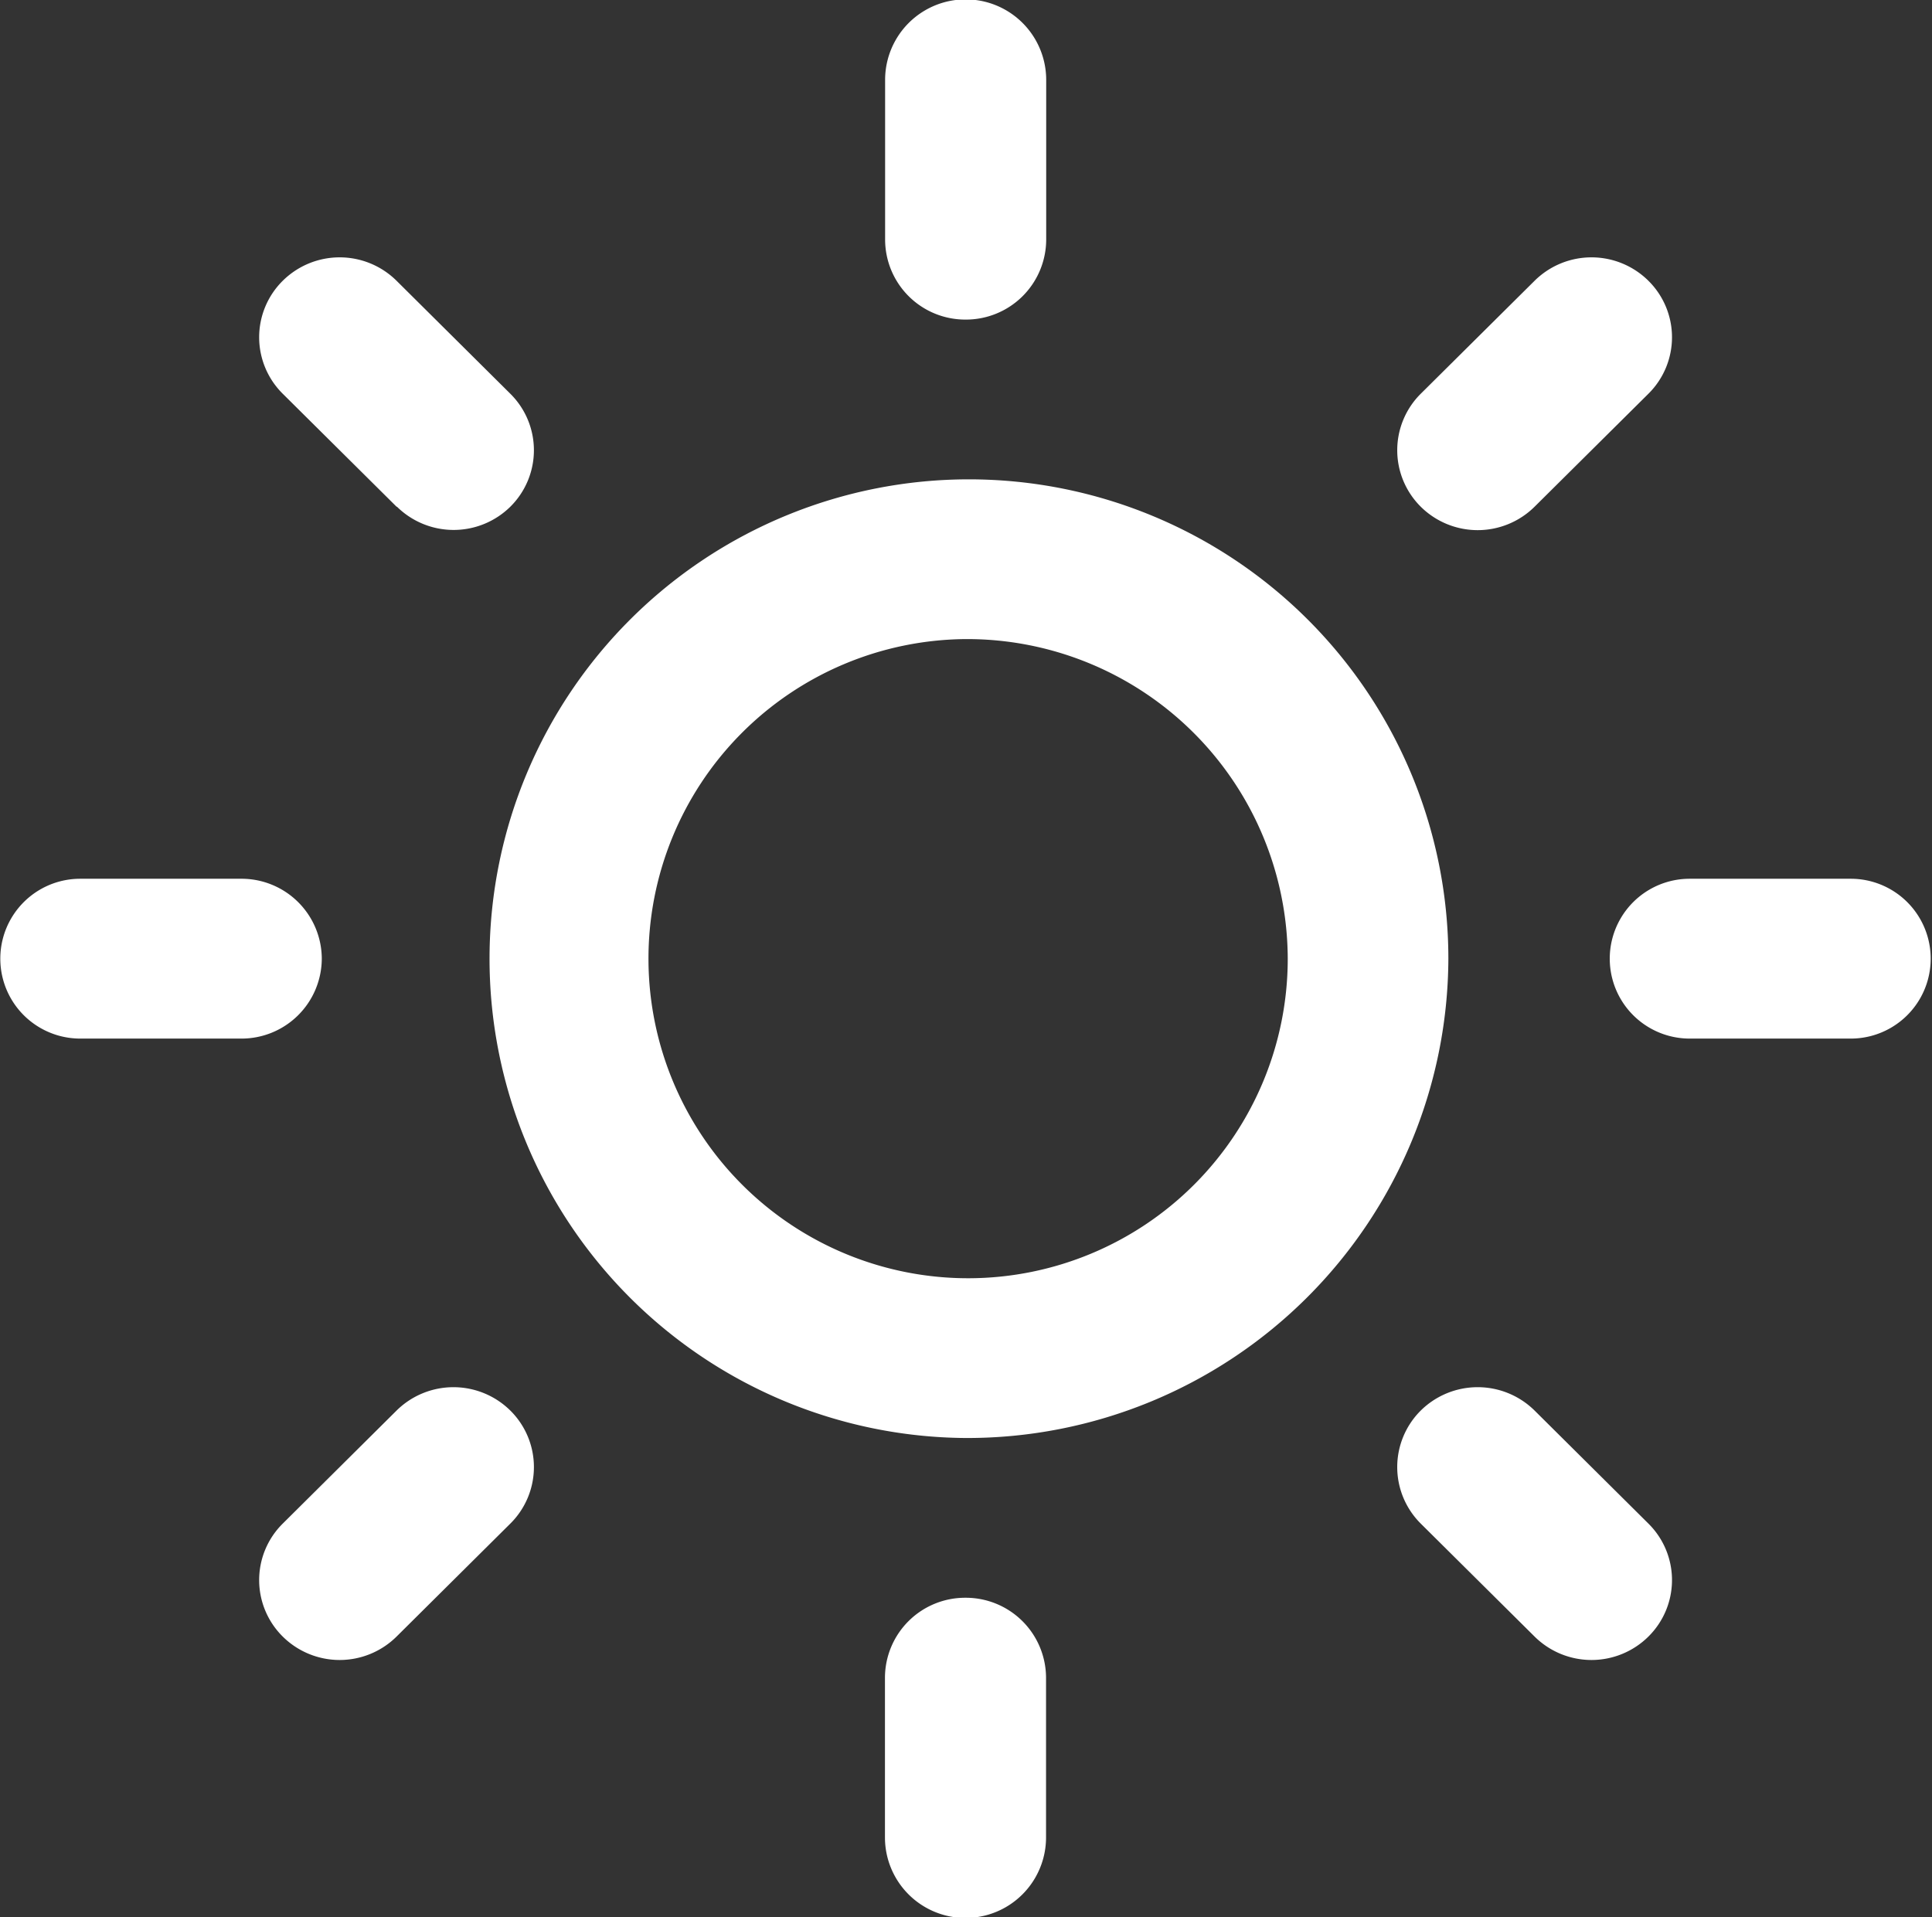 <svg xmlns="http://www.w3.org/2000/svg" width="25.187" height="25" viewBox="0 0 25.187 25">
  <rect x="0" y="0" width="25.187" height="25" fill="#333333" stroke="none"/>
  <defs>
    <style>
      .cls-1 {
        fill: #fff;
        fill-rule: evenodd;
      }
    </style>
  </defs>
  <path id="Sun" class="cls-1" d="M440.253,235.542h-2.1a1.042,1.042,0,1,1,0-2.084h2.1A1.042,1.042,0,1,1,440.253,235.542Zm-4.122-6.935a1.054,1.054,0,0,1-1.484,0,1.038,1.038,0,0,1,0-1.473l1.484-1.473a1.054,1.054,0,0,1,1.484,0,1.036,1.036,0,0,1,0,1.473Zm-7.418,12.143a6.25,6.25,0,1,1,6.294-6.25A6.273,6.273,0,0,1,428.713,240.75Zm0-10.417a4.167,4.167,0,1,0,4.2,4.167A4.181,4.181,0,0,0,428.713,230.333Zm0-4.166a1.045,1.045,0,0,1-1.049-1.042v-2.083a1.049,1.049,0,0,1,2.1,0v2.083A1.046,1.046,0,0,1,428.713,226.167Zm-7.418,2.44-1.484-1.473a1.036,1.036,0,0,1,0-1.473,1.054,1.054,0,0,1,1.484,0l1.483,1.473a1.036,1.036,0,0,1,0,1.473A1.053,1.053,0,0,1,421.3,228.607ZM420.32,234.5a1.046,1.046,0,0,1-1.049,1.042h-2.1a1.042,1.042,0,1,1,0-2.084h2.1A1.046,1.046,0,0,1,420.32,234.5Zm0.975,5.892a1.055,1.055,0,0,1,1.483,0,1.037,1.037,0,0,1,0,1.474l-1.483,1.473a1.054,1.054,0,0,1-1.484,0,1.036,1.036,0,0,1,0-1.473Zm7.418,2.441a1.046,1.046,0,0,1,1.049,1.042v2.083a1.049,1.049,0,0,1-2.1,0v-2.083A1.045,1.045,0,0,1,428.713,242.833Zm7.418-2.441,1.484,1.474a1.036,1.036,0,0,1,0,1.473,1.054,1.054,0,0,1-1.484,0l-1.484-1.473a1.039,1.039,0,0,1,0-1.474A1.056,1.056,0,0,1,436.131,240.392Z" transform="translate(-416.125 -222)"/>
</svg>
